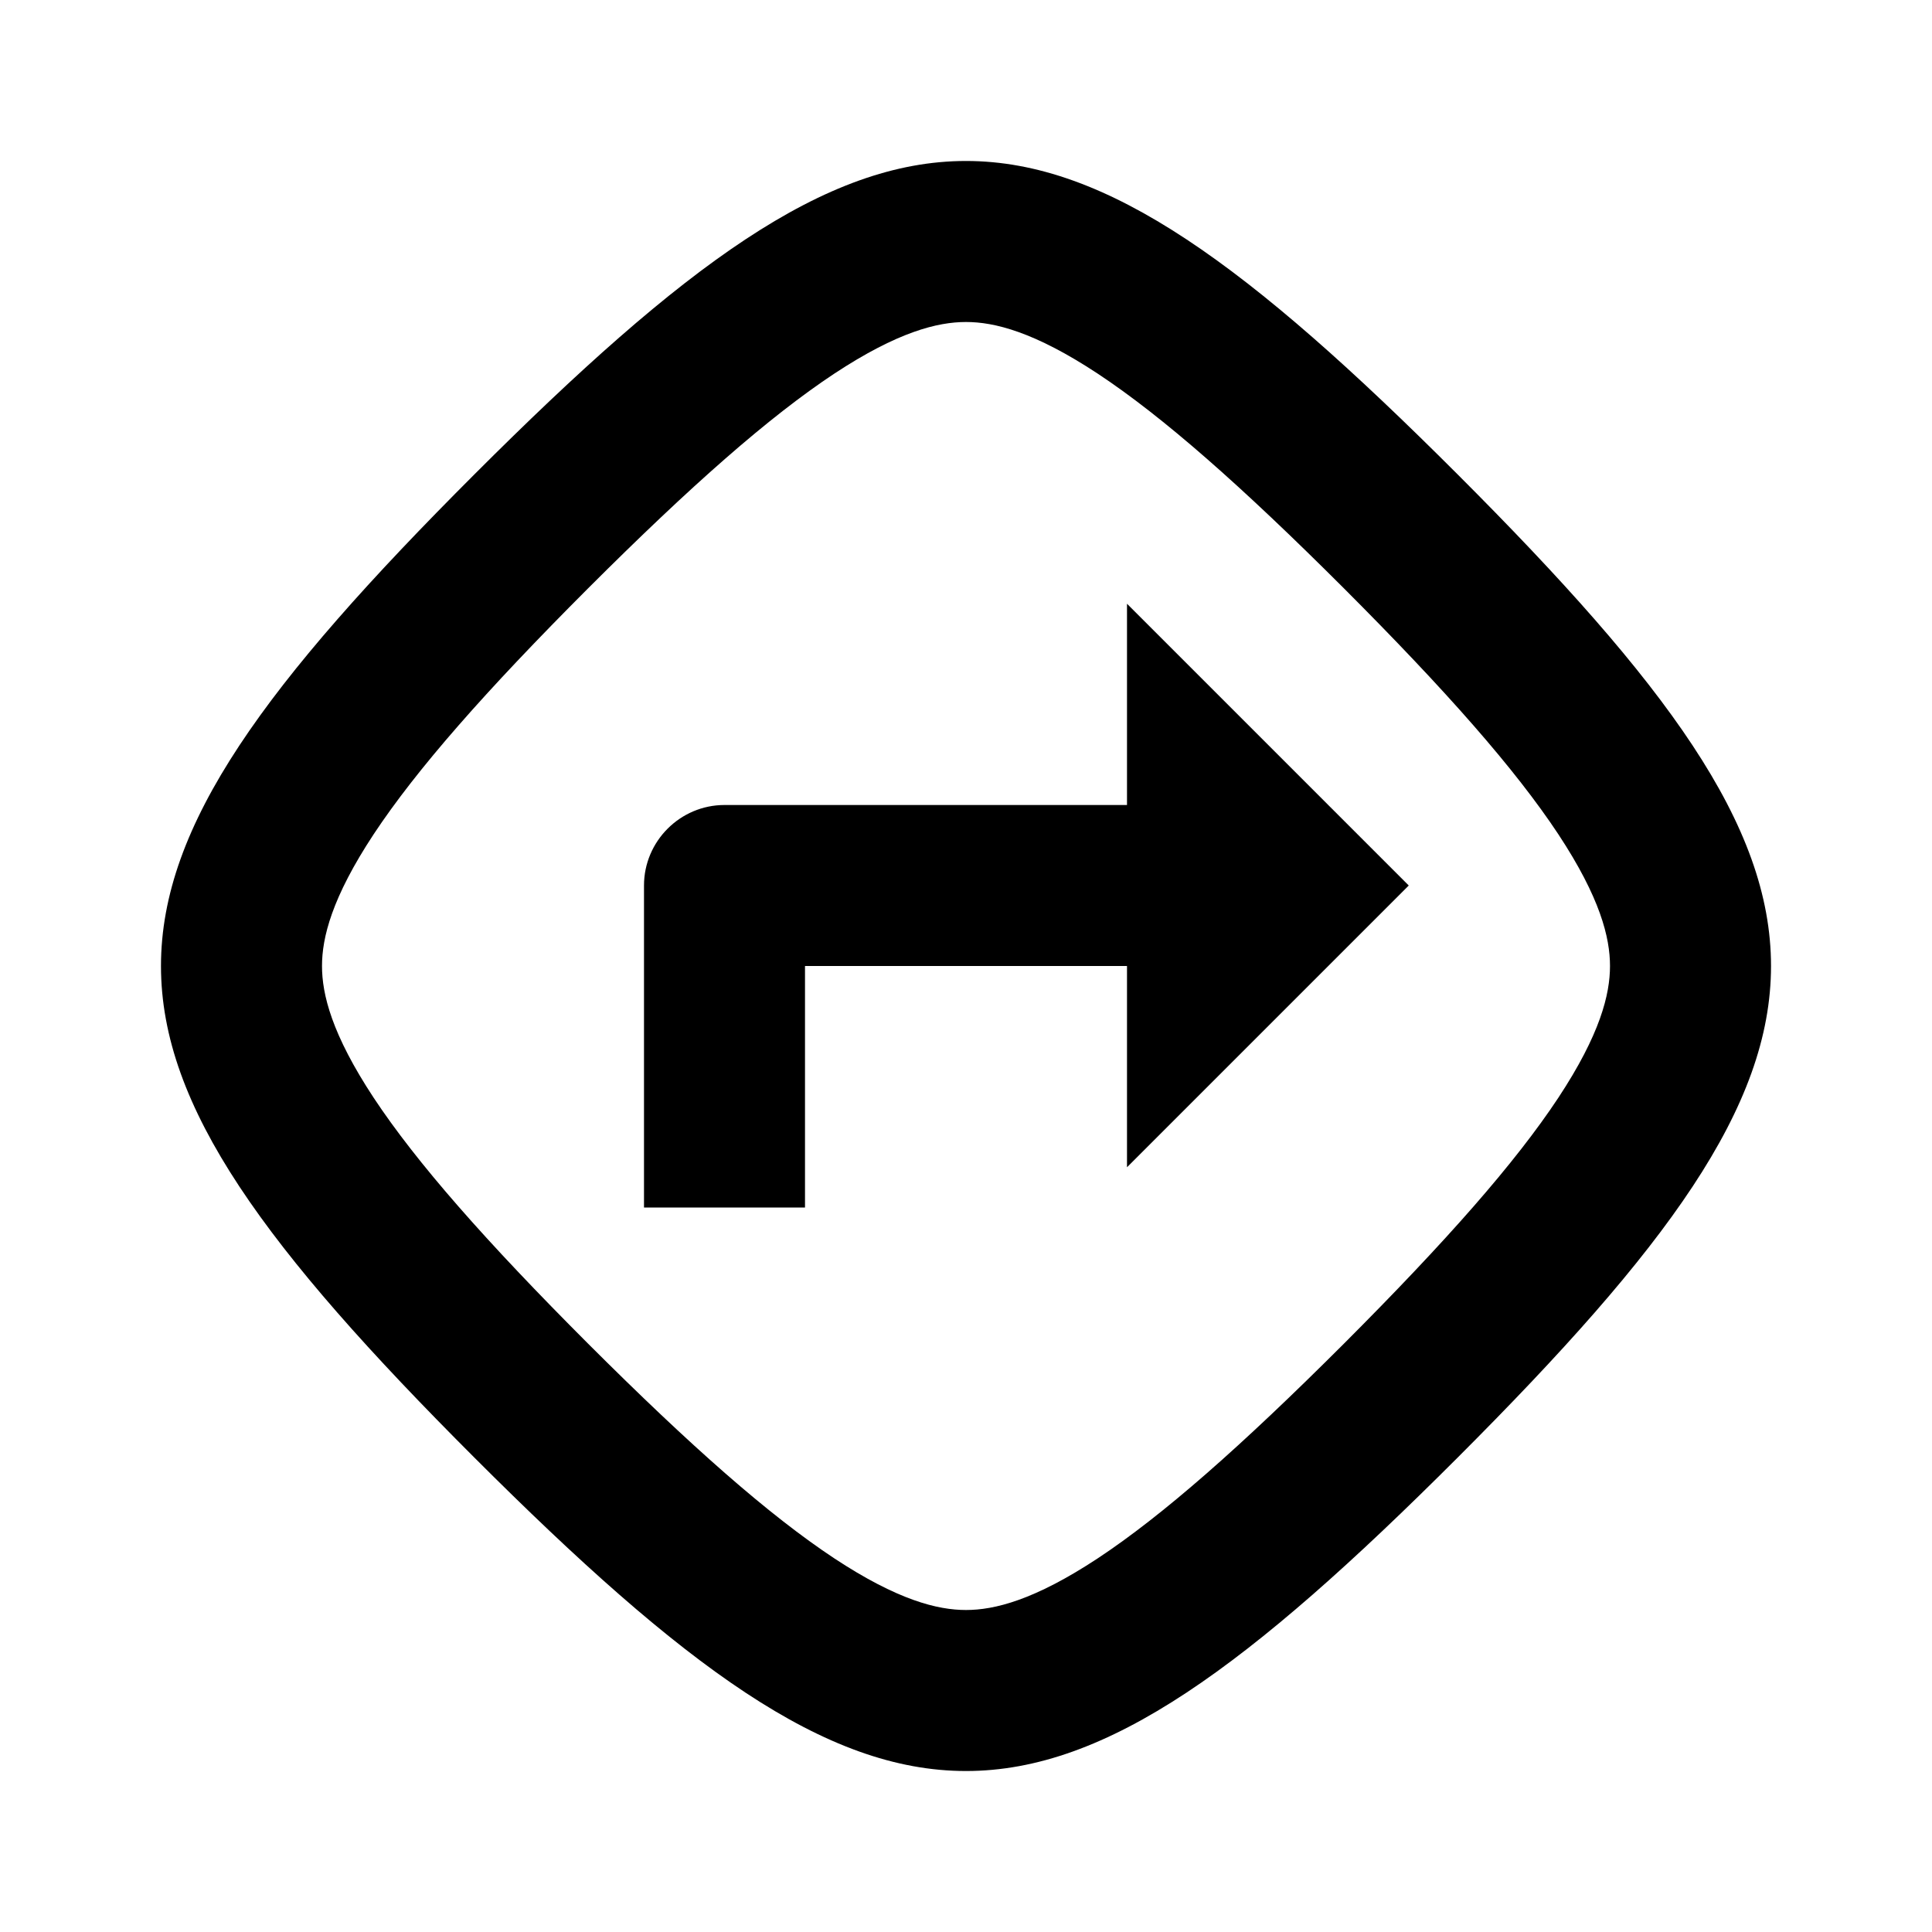 <svg width="24" height="24" viewBox="0 0 24 24" fill="none" xmlns="http://www.w3.org/2000/svg">
<path d="M14 12V14.5L17.5 11L14 7.5V10H9C8.45 10 8 10.45 8 11V15H10V12H14Z" fill="black"/>
<path fill-rule="evenodd" clip-rule="evenodd" d="M18.107 5.893C12.916 0.702 11.084 0.702 5.893 5.893C0.702 11.084 0.702 12.916 5.893 18.107C11.084 23.298 12.916 23.298 18.107 18.107C23.298 12.916 23.298 11.084 18.107 5.893ZM7.307 7.307C8.584 6.031 9.556 5.176 10.363 4.642C11.153 4.121 11.648 4 12 4C12.352 4 12.847 4.121 13.637 4.642C14.444 5.176 15.416 6.031 16.693 7.307C17.969 8.584 18.824 9.556 19.358 10.363C19.879 11.153 20 11.648 20 12C20 12.352 19.879 12.847 19.358 13.637C18.824 14.444 17.969 15.416 16.693 16.693C15.416 17.969 14.444 18.824 13.637 19.358C12.847 19.879 12.352 20 12 20C11.648 20 11.153 19.879 10.363 19.358C9.556 18.824 8.584 17.969 7.307 16.693C6.031 15.416 5.176 14.444 4.642 13.637C4.121 12.847 4 12.352 4 12C4 11.648 4.121 11.153 4.642 10.363C5.176 9.556 6.031 8.584 7.307 7.307Z" fill="black"/>
</svg>
